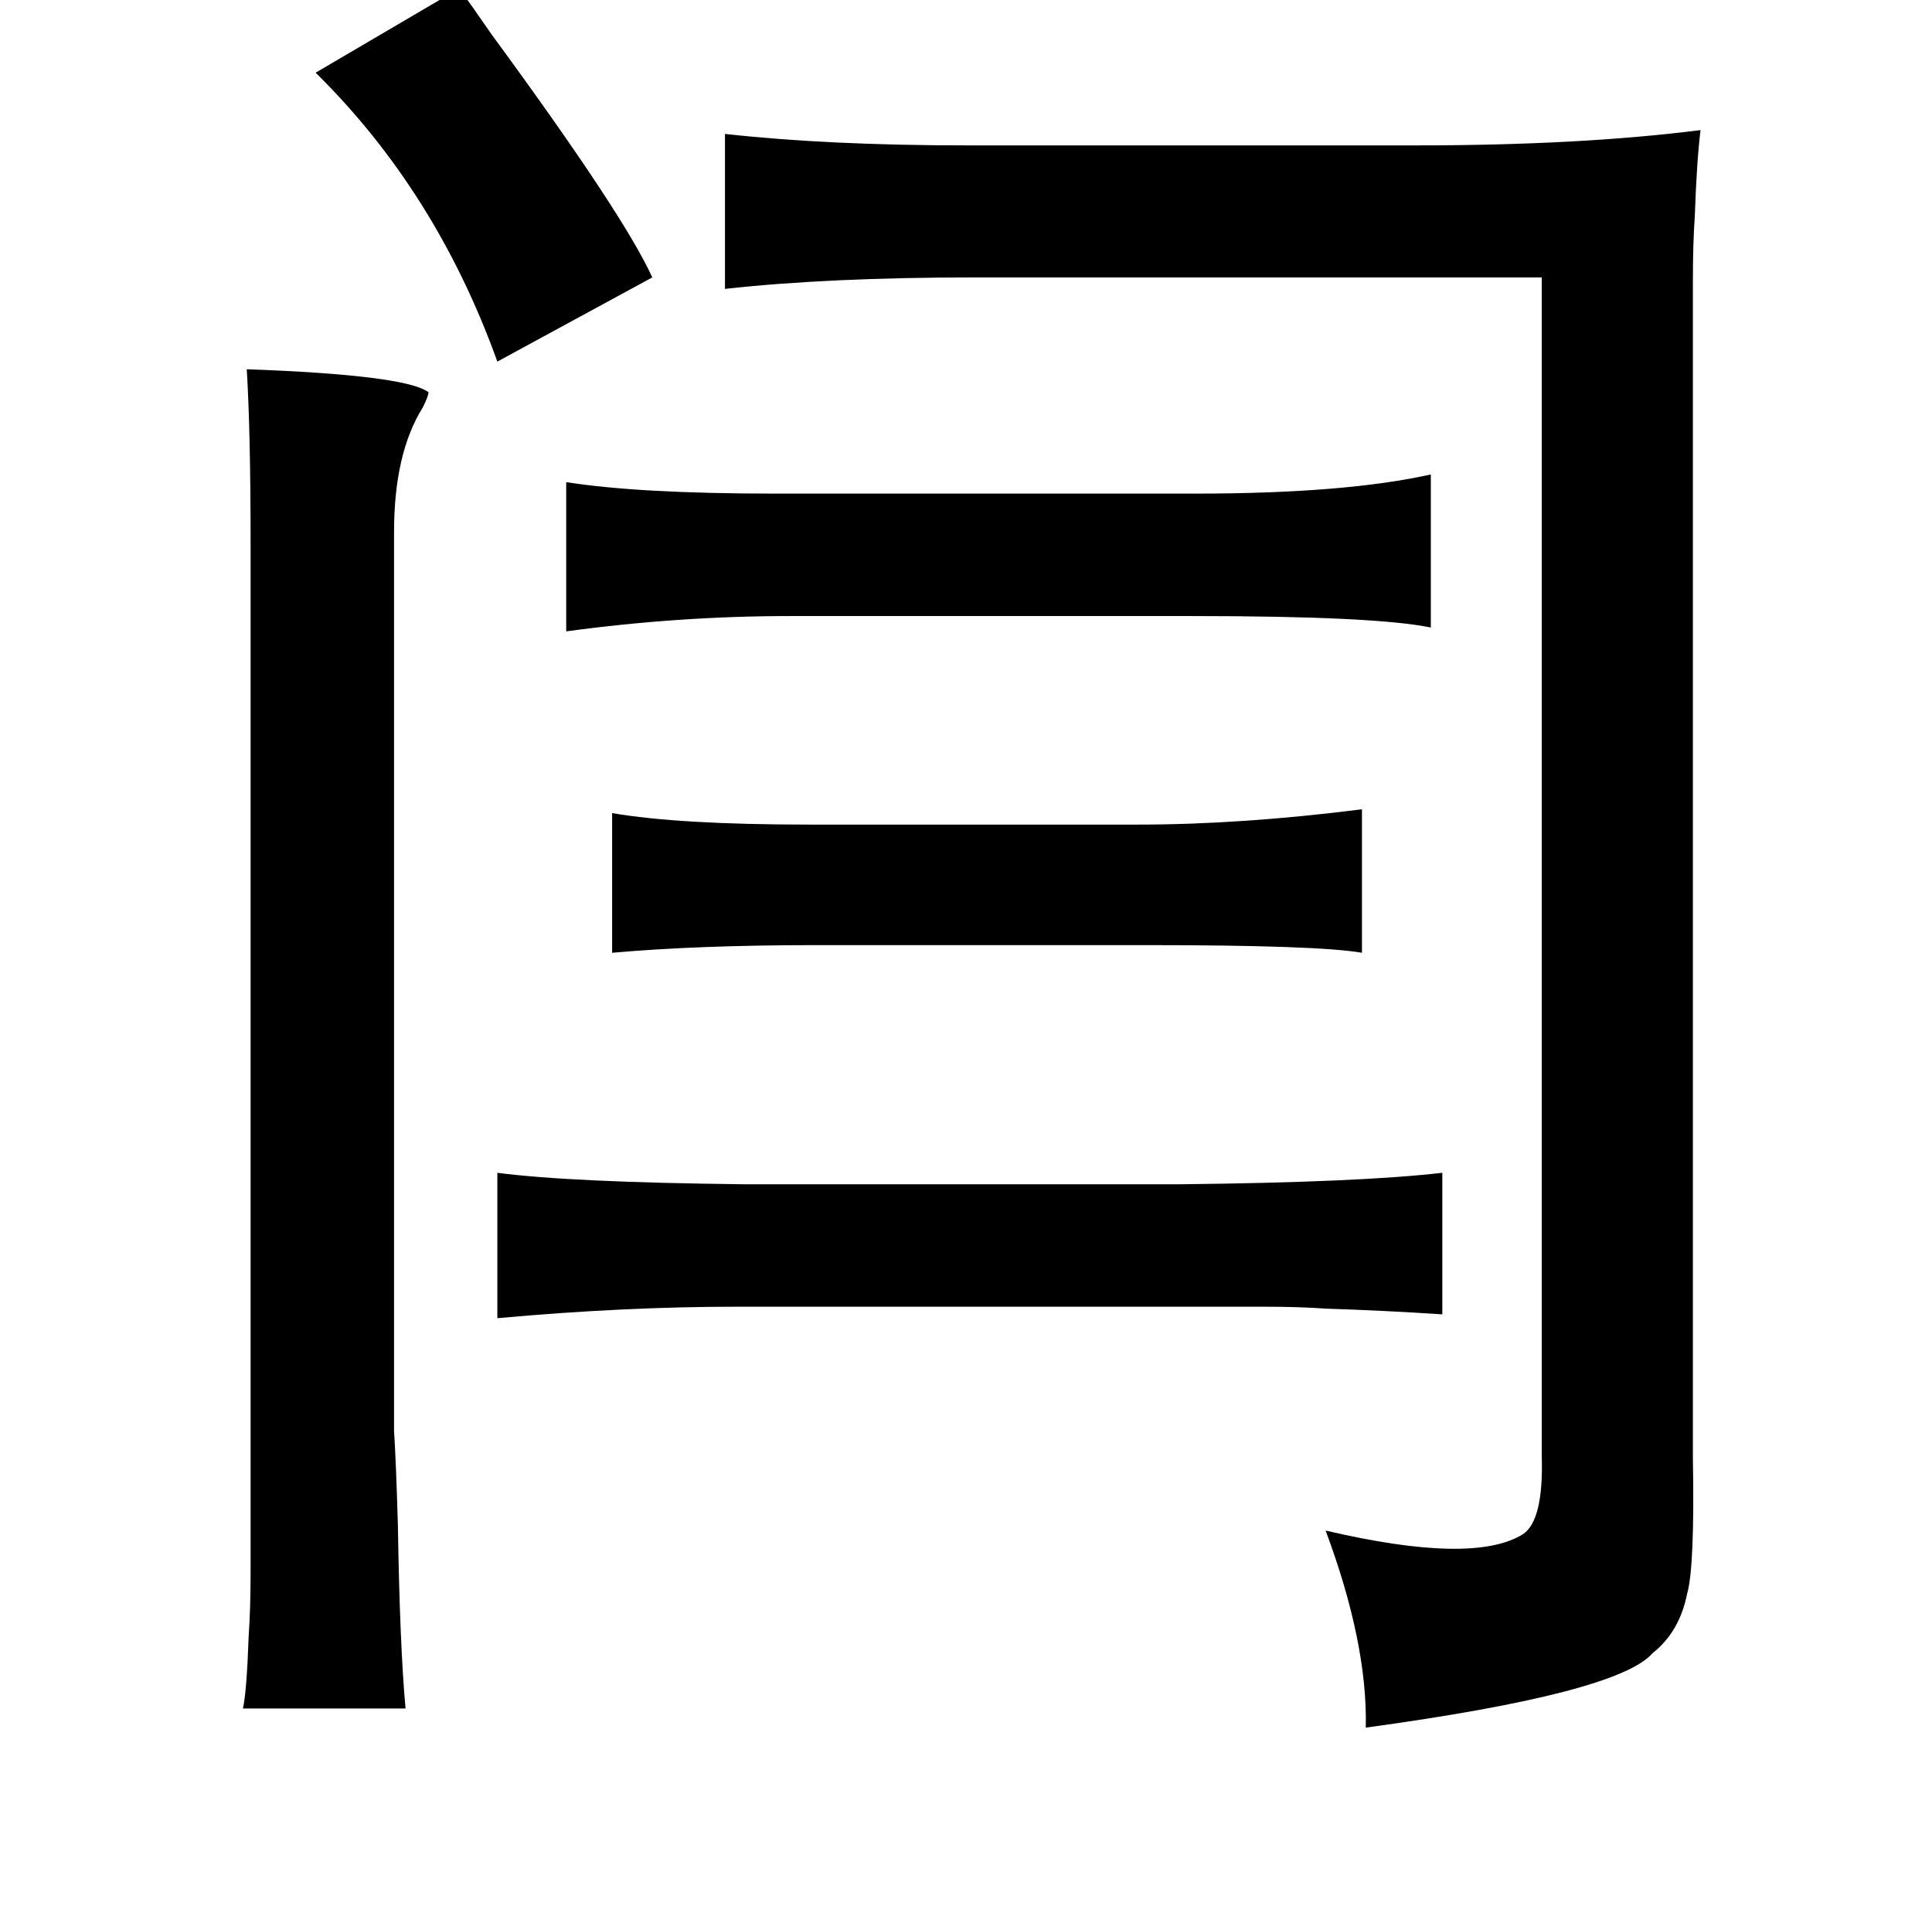 <?xml version="1.0" standalone="no"?>
<!DOCTYPE svg PUBLIC "-//W3C//DTD SVG 1.1//EN" "http://www.w3.org/Graphics/SVG/1.1/DTD/svg11.dtd" >
<svg xmlns="http://www.w3.org/2000/svg" xmlns:xlink="http://www.w3.org/1999/xlink" version="1.1" viewBox="-10 0 1010 1000">
   <path fill="currentColor"
d="M230 -6q6 8 17 24q69 94 84 127l-81 44q-32 -89 -95 -151zM369 70q54 6 127 6h234q86 0 149 -8q-2 16 -3 45q-1 14 -1 34v56v559q1 57 -3 71q-4 20 -18 31q-18 21 -150 39q1 -44 -21 -103q77 18 103 2q11 -7 10 -41v-3v-613h-296q-77 0 -131 6v-81zM119 193q83 3 95 12
q0 2 -3 8q-15 24 -15 65v470q1 15 2 49q1 63 4 96h-85q2 -9 3 -38q1 -14 1 -34v-55v-482q0 -58 -2 -91zM738 248v80q-29 -6 -125 -6h-210q-58 0 -117 8v-78q38 6 109 6h220q78 0 123 -10zM702 423v75q-23 -4 -113 -4h-172q-62 0 -107 4v-73q35 6 103 6h172q54 0 117 -8z
M744 613v74q-30 -2 -61 -3q-14 -1 -32 -1h-46h-230q-59 0 -125 6v-76q38 5 129 6h228q94 -1 137 -6z" />
</svg>
